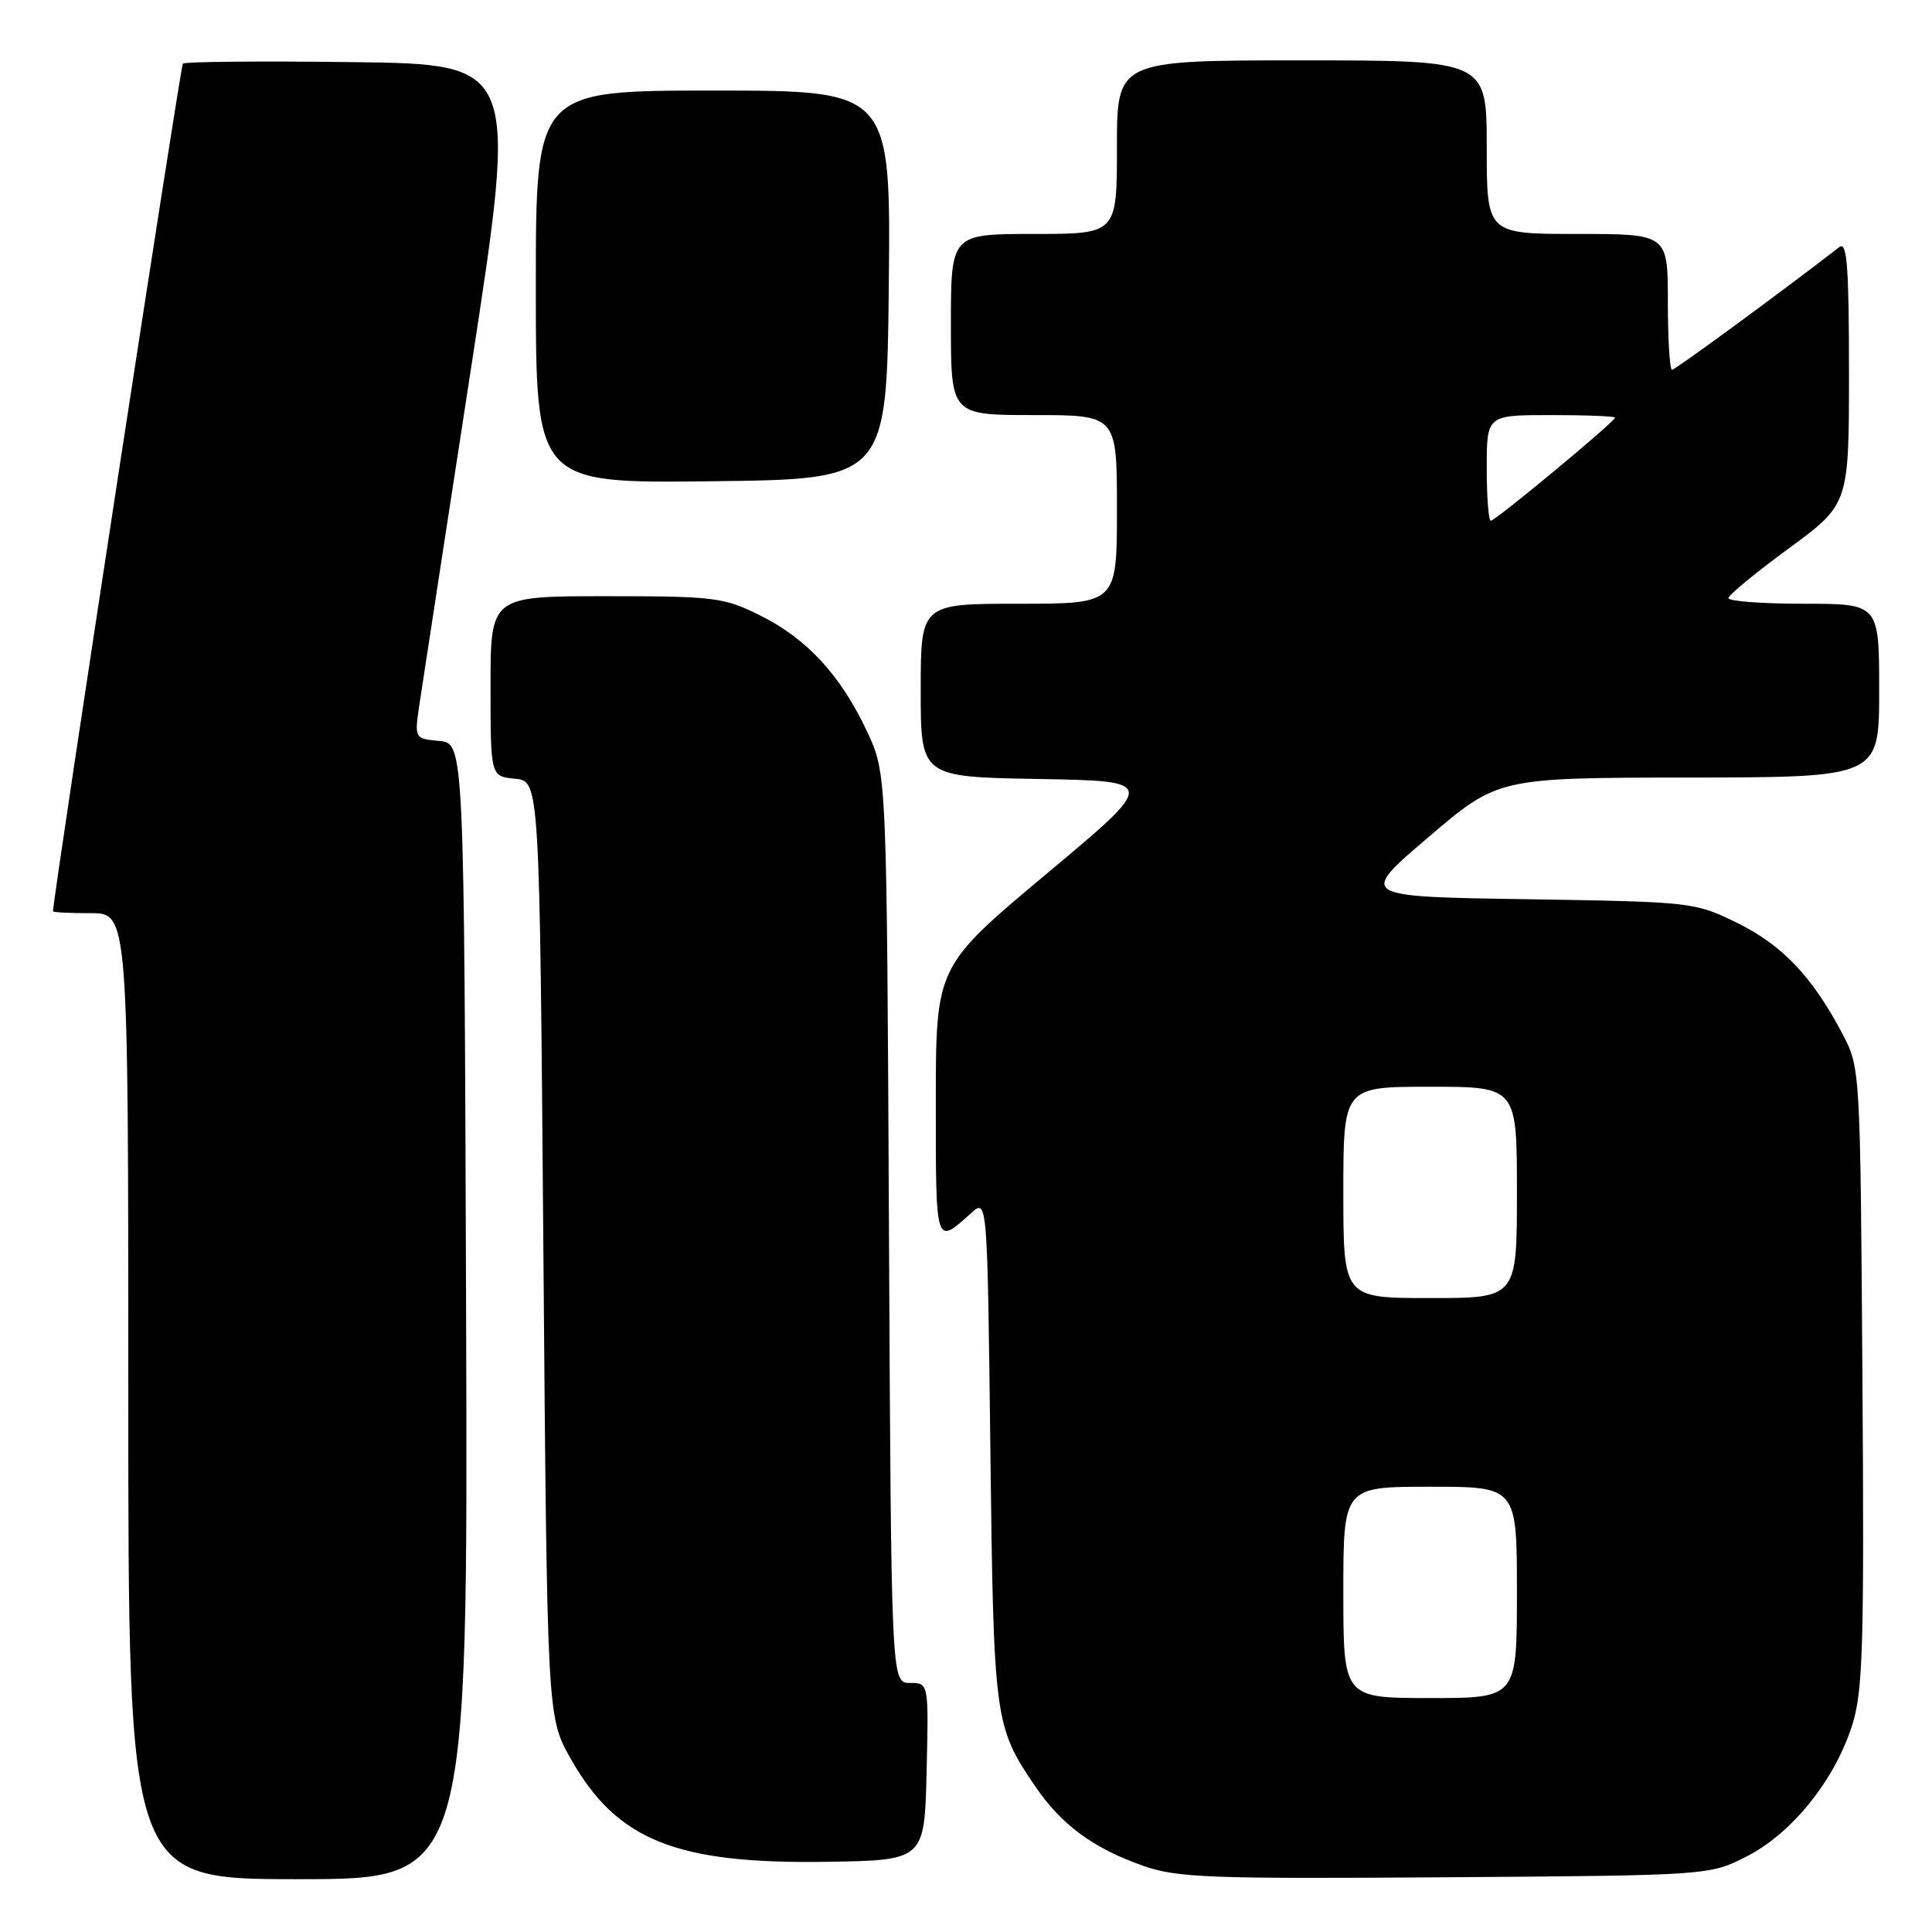 <?xml version="1.0" encoding="UTF-8" standalone="no"?>
<!DOCTYPE svg PUBLIC "-//W3C//DTD SVG 1.1//EN" "http://www.w3.org/Graphics/SVG/1.1/DTD/svg11.dtd" >
<svg xmlns="http://www.w3.org/2000/svg" xmlns:xlink="http://www.w3.org/1999/xlink" version="1.1" viewBox="0 0 256 256">
 <g >
 <path fill="currentColor"
d=" M 61.76 173.75 C 61.50 98.50 61.50 98.50 58.20 98.18 C 54.90 97.87 54.90 97.87 55.60 93.18 C 55.99 90.61 59.07 70.50 62.46 48.50 C 68.61 8.50 68.61 8.50 46.66 8.23 C 34.58 8.08 24.49 8.17 24.23 8.43 C 23.91 8.76 7.32 116.98 7.02 120.75 C 7.01 120.89 9.25 121.00 12.00 121.00 C 17.00 121.00 17.00 121.00 17.00 185.00 C 17.00 249.00 17.00 249.00 39.51 249.00 C 62.01 249.00 62.01 249.00 61.76 173.75 Z  M 231.53 245.94 C 237.51 242.86 243.16 235.80 245.44 228.54 C 246.85 224.07 247.03 217.96 246.78 182.44 C 246.50 141.59 246.49 141.49 244.14 137.00 C 240.16 129.44 236.18 125.24 230.21 122.30 C 224.56 119.53 224.27 119.50 202.26 119.15 C 180.03 118.81 180.03 118.81 189.26 110.94 C 198.50 103.06 198.50 103.06 223.75 103.03 C 249.00 103.00 249.00 103.00 249.00 91.50 C 249.00 80.00 249.00 80.00 239.00 80.00 C 233.50 80.00 229.01 79.66 229.03 79.25 C 229.05 78.84 232.65 75.87 237.03 72.66 C 245.00 66.81 245.00 66.81 245.00 49.28 C 245.00 35.41 244.74 31.96 243.75 32.72 C 235.57 39.03 221.98 49.00 221.55 49.00 C 221.25 49.00 221.00 44.95 221.00 40.00 C 221.00 31.00 221.00 31.00 209.00 31.00 C 197.00 31.00 197.00 31.00 197.00 19.50 C 197.00 8.00 197.00 8.00 172.50 8.00 C 148.00 8.00 148.00 8.00 148.00 19.50 C 148.00 31.00 148.00 31.00 137.00 31.00 C 126.00 31.00 126.00 31.00 126.00 43.00 C 126.00 55.00 126.00 55.00 137.00 55.00 C 148.00 55.00 148.00 55.00 148.00 67.50 C 148.00 80.00 148.00 80.00 135.00 80.00 C 122.00 80.00 122.00 80.00 122.00 91.47 C 122.00 102.95 122.00 102.95 137.68 103.22 C 153.37 103.50 153.37 103.50 138.68 115.78 C 124.00 128.06 124.00 128.06 124.00 146.09 C 124.00 165.25 123.92 165.02 128.67 160.75 C 130.83 158.81 130.83 158.81 131.23 192.15 C 131.66 227.92 131.77 228.75 137.16 236.68 C 140.63 241.79 144.85 244.90 151.48 247.23 C 155.97 248.81 160.21 248.97 191.53 248.75 C 226.56 248.50 226.56 248.50 231.53 245.94 Z  M 122.78 234.75 C 123.06 223.00 123.06 223.00 120.58 223.00 C 118.09 223.00 118.09 223.00 117.79 162.75 C 117.50 102.50 117.50 102.50 114.90 96.95 C 111.40 89.49 106.95 84.65 100.76 81.57 C 95.90 79.15 94.73 79.00 80.30 79.00 C 65.00 79.00 65.00 79.00 65.00 90.94 C 65.00 102.87 65.00 102.87 68.25 103.19 C 71.50 103.50 71.50 103.50 72.00 165.50 C 72.50 227.50 72.50 227.50 75.60 233.00 C 81.72 243.85 89.53 247.00 109.50 246.70 C 122.50 246.50 122.50 246.50 122.78 234.75 Z  M 117.77 37.75 C 118.03 12.00 118.03 12.00 94.52 12.00 C 71.00 12.00 71.00 12.00 71.00 38.02 C 71.00 64.04 71.00 64.04 94.25 63.77 C 117.50 63.50 117.50 63.50 117.77 37.75 Z  M 178.00 211.00 C 178.00 197.00 178.00 197.00 189.50 197.00 C 201.00 197.00 201.00 197.00 201.00 211.00 C 201.00 225.00 201.00 225.00 189.50 225.00 C 178.00 225.00 178.00 225.00 178.00 211.00 Z  M 178.00 158.00 C 178.00 144.00 178.00 144.00 189.50 144.00 C 201.00 144.00 201.00 144.00 201.00 158.00 C 201.00 172.00 201.00 172.00 189.50 172.00 C 178.00 172.00 178.00 172.00 178.00 158.00 Z  M 197.00 62.00 C 197.00 55.00 197.00 55.00 205.50 55.00 C 210.18 55.00 214.00 55.15 214.00 55.34 C 214.00 55.86 198.17 69.00 197.54 69.00 C 197.24 69.00 197.00 65.85 197.00 62.00 Z "/>
</g>
</svg>